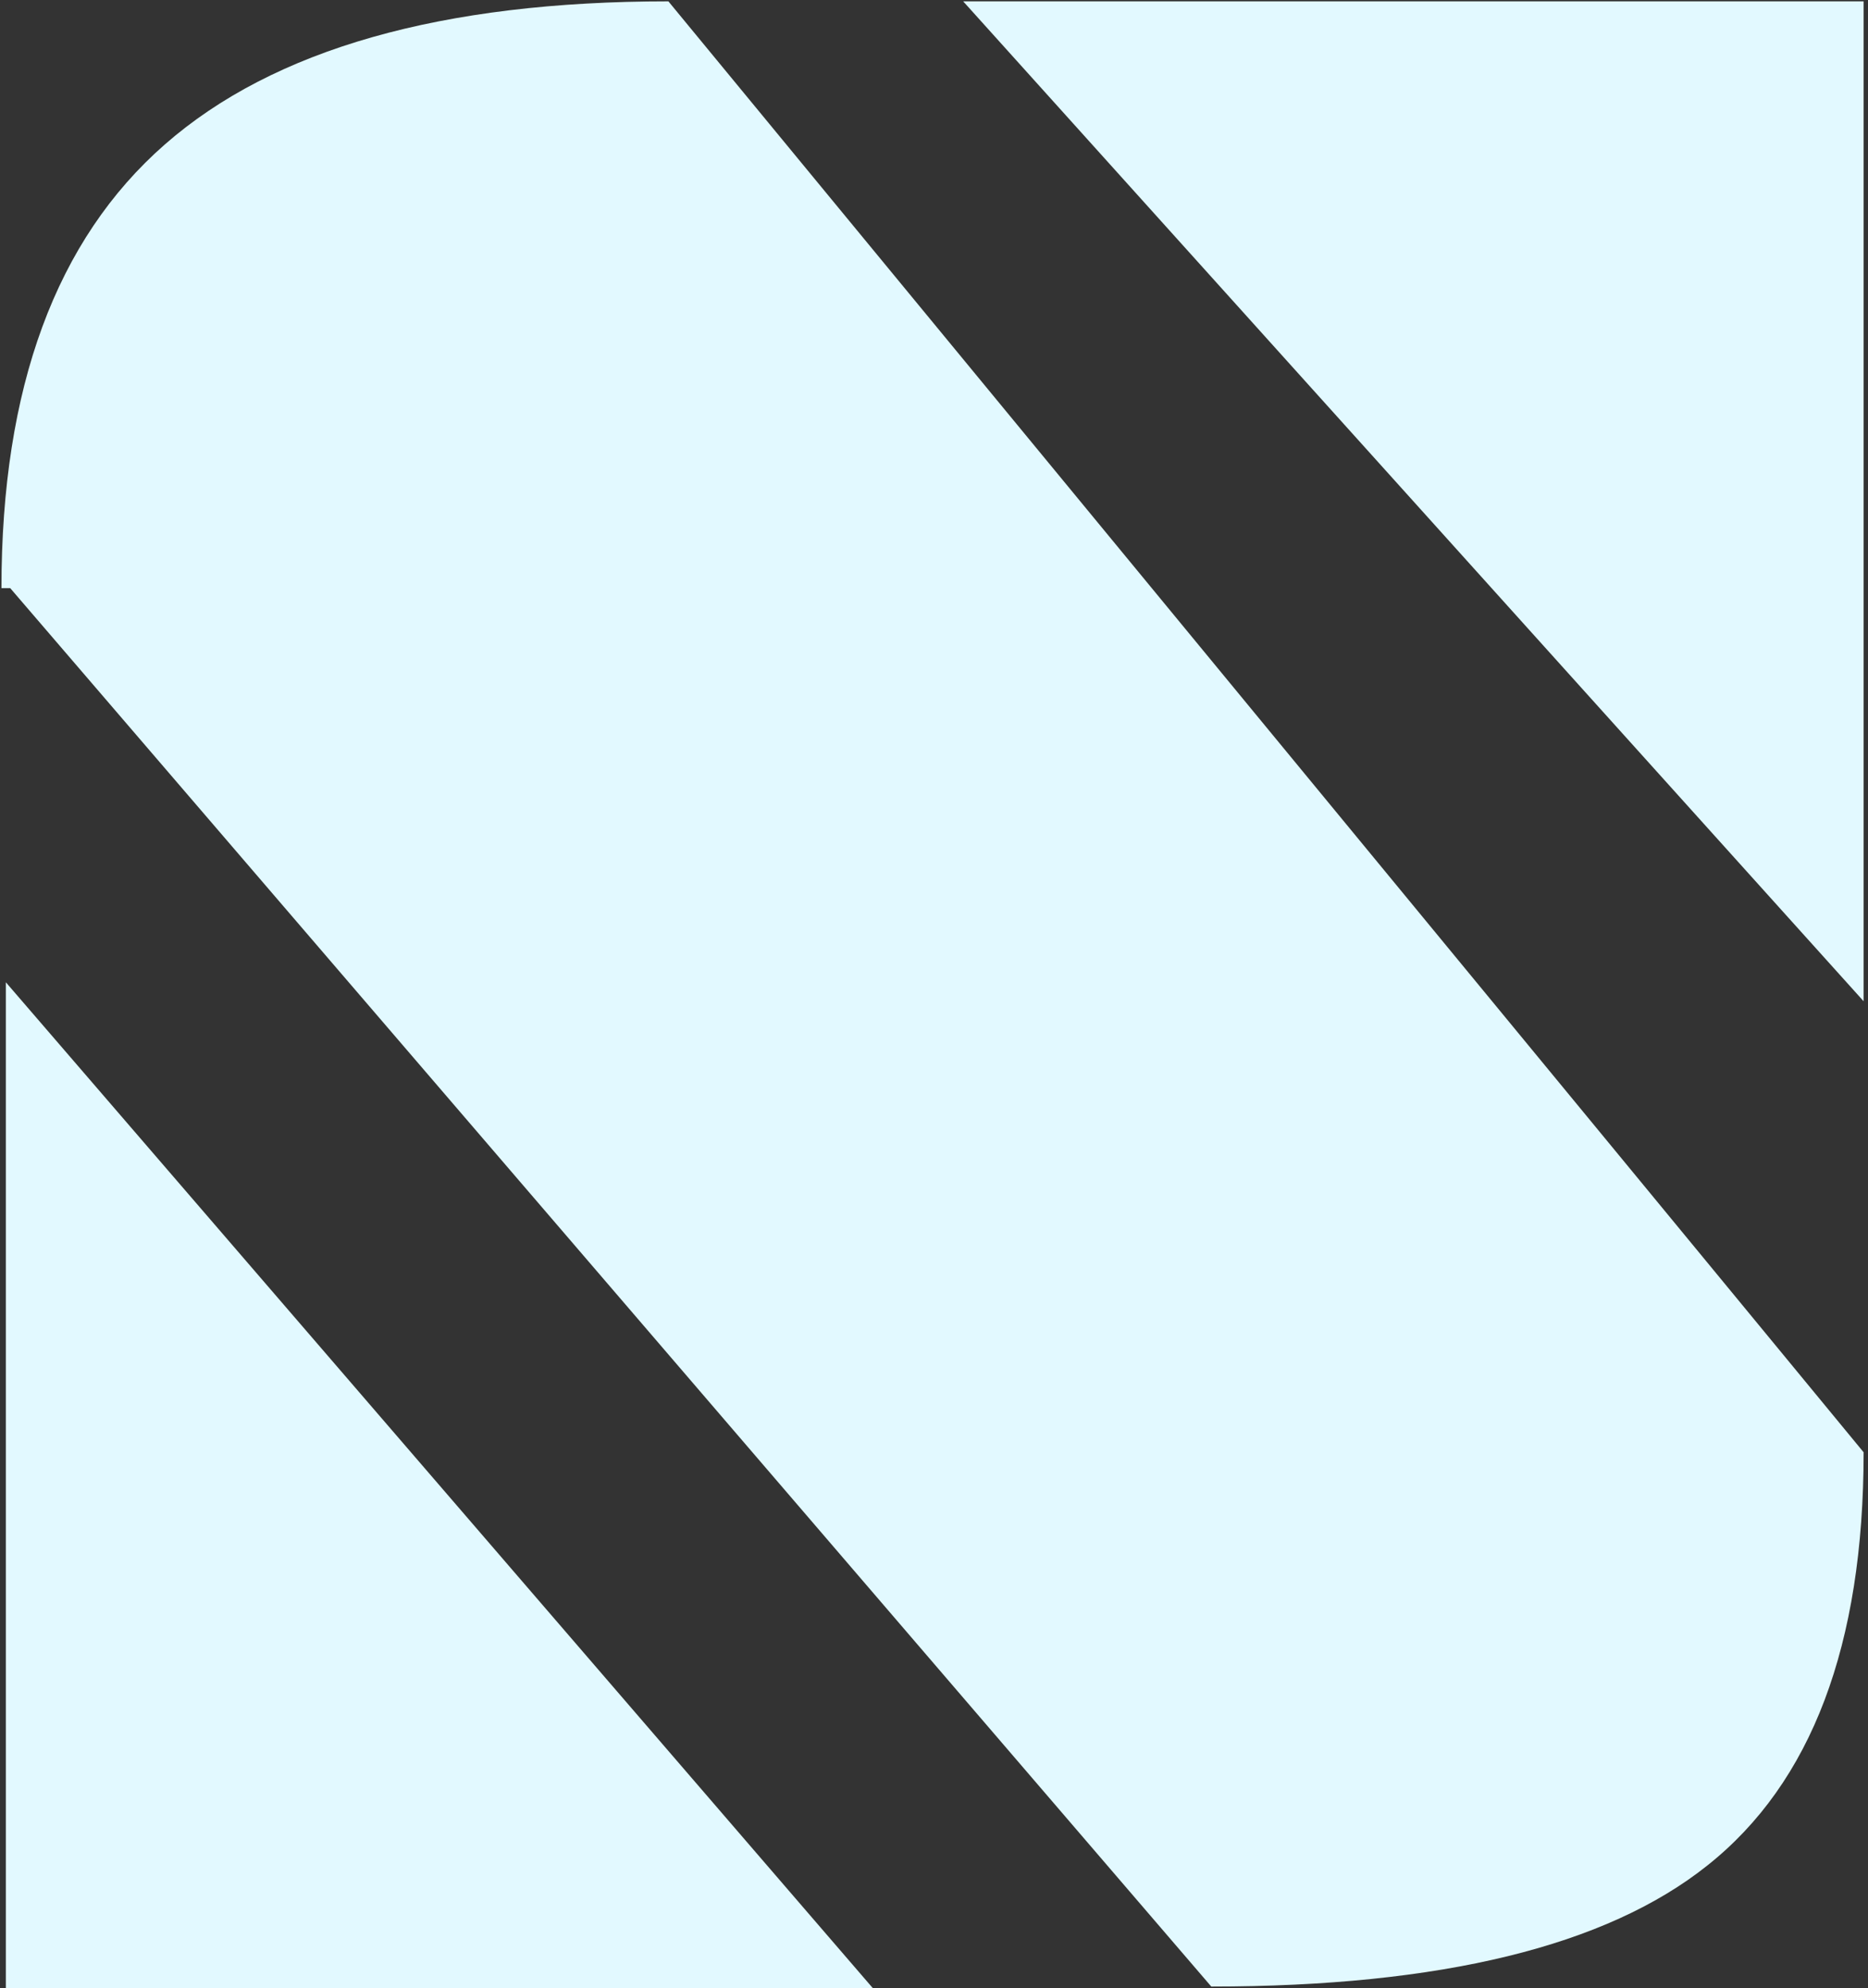<svg width="250" height="266" viewBox="0 0 250 266" fill="none" xmlns="http://www.w3.org/2000/svg">
<rect x="0" y="0" width="250" height="266" fill="#333333" stroke="none"/>
<path d="M128.906 0.18H249.414V133.969L128.906 0.18ZM1.367 78.695H0.195C0.195 51.872 7.487 32.081 22.07 19.32C36.654 6.56 59.115 0.18 89.453 0.18L249.414 194.32C249.414 220.102 242.448 238.526 228.516 249.594C214.974 260.401 192.839 265.805 162.109 265.805L1.367 78.695ZM0.781 131.43L116.797 266H0.781V131.43Z" fill="#E2F9FF"/>
</svg>
